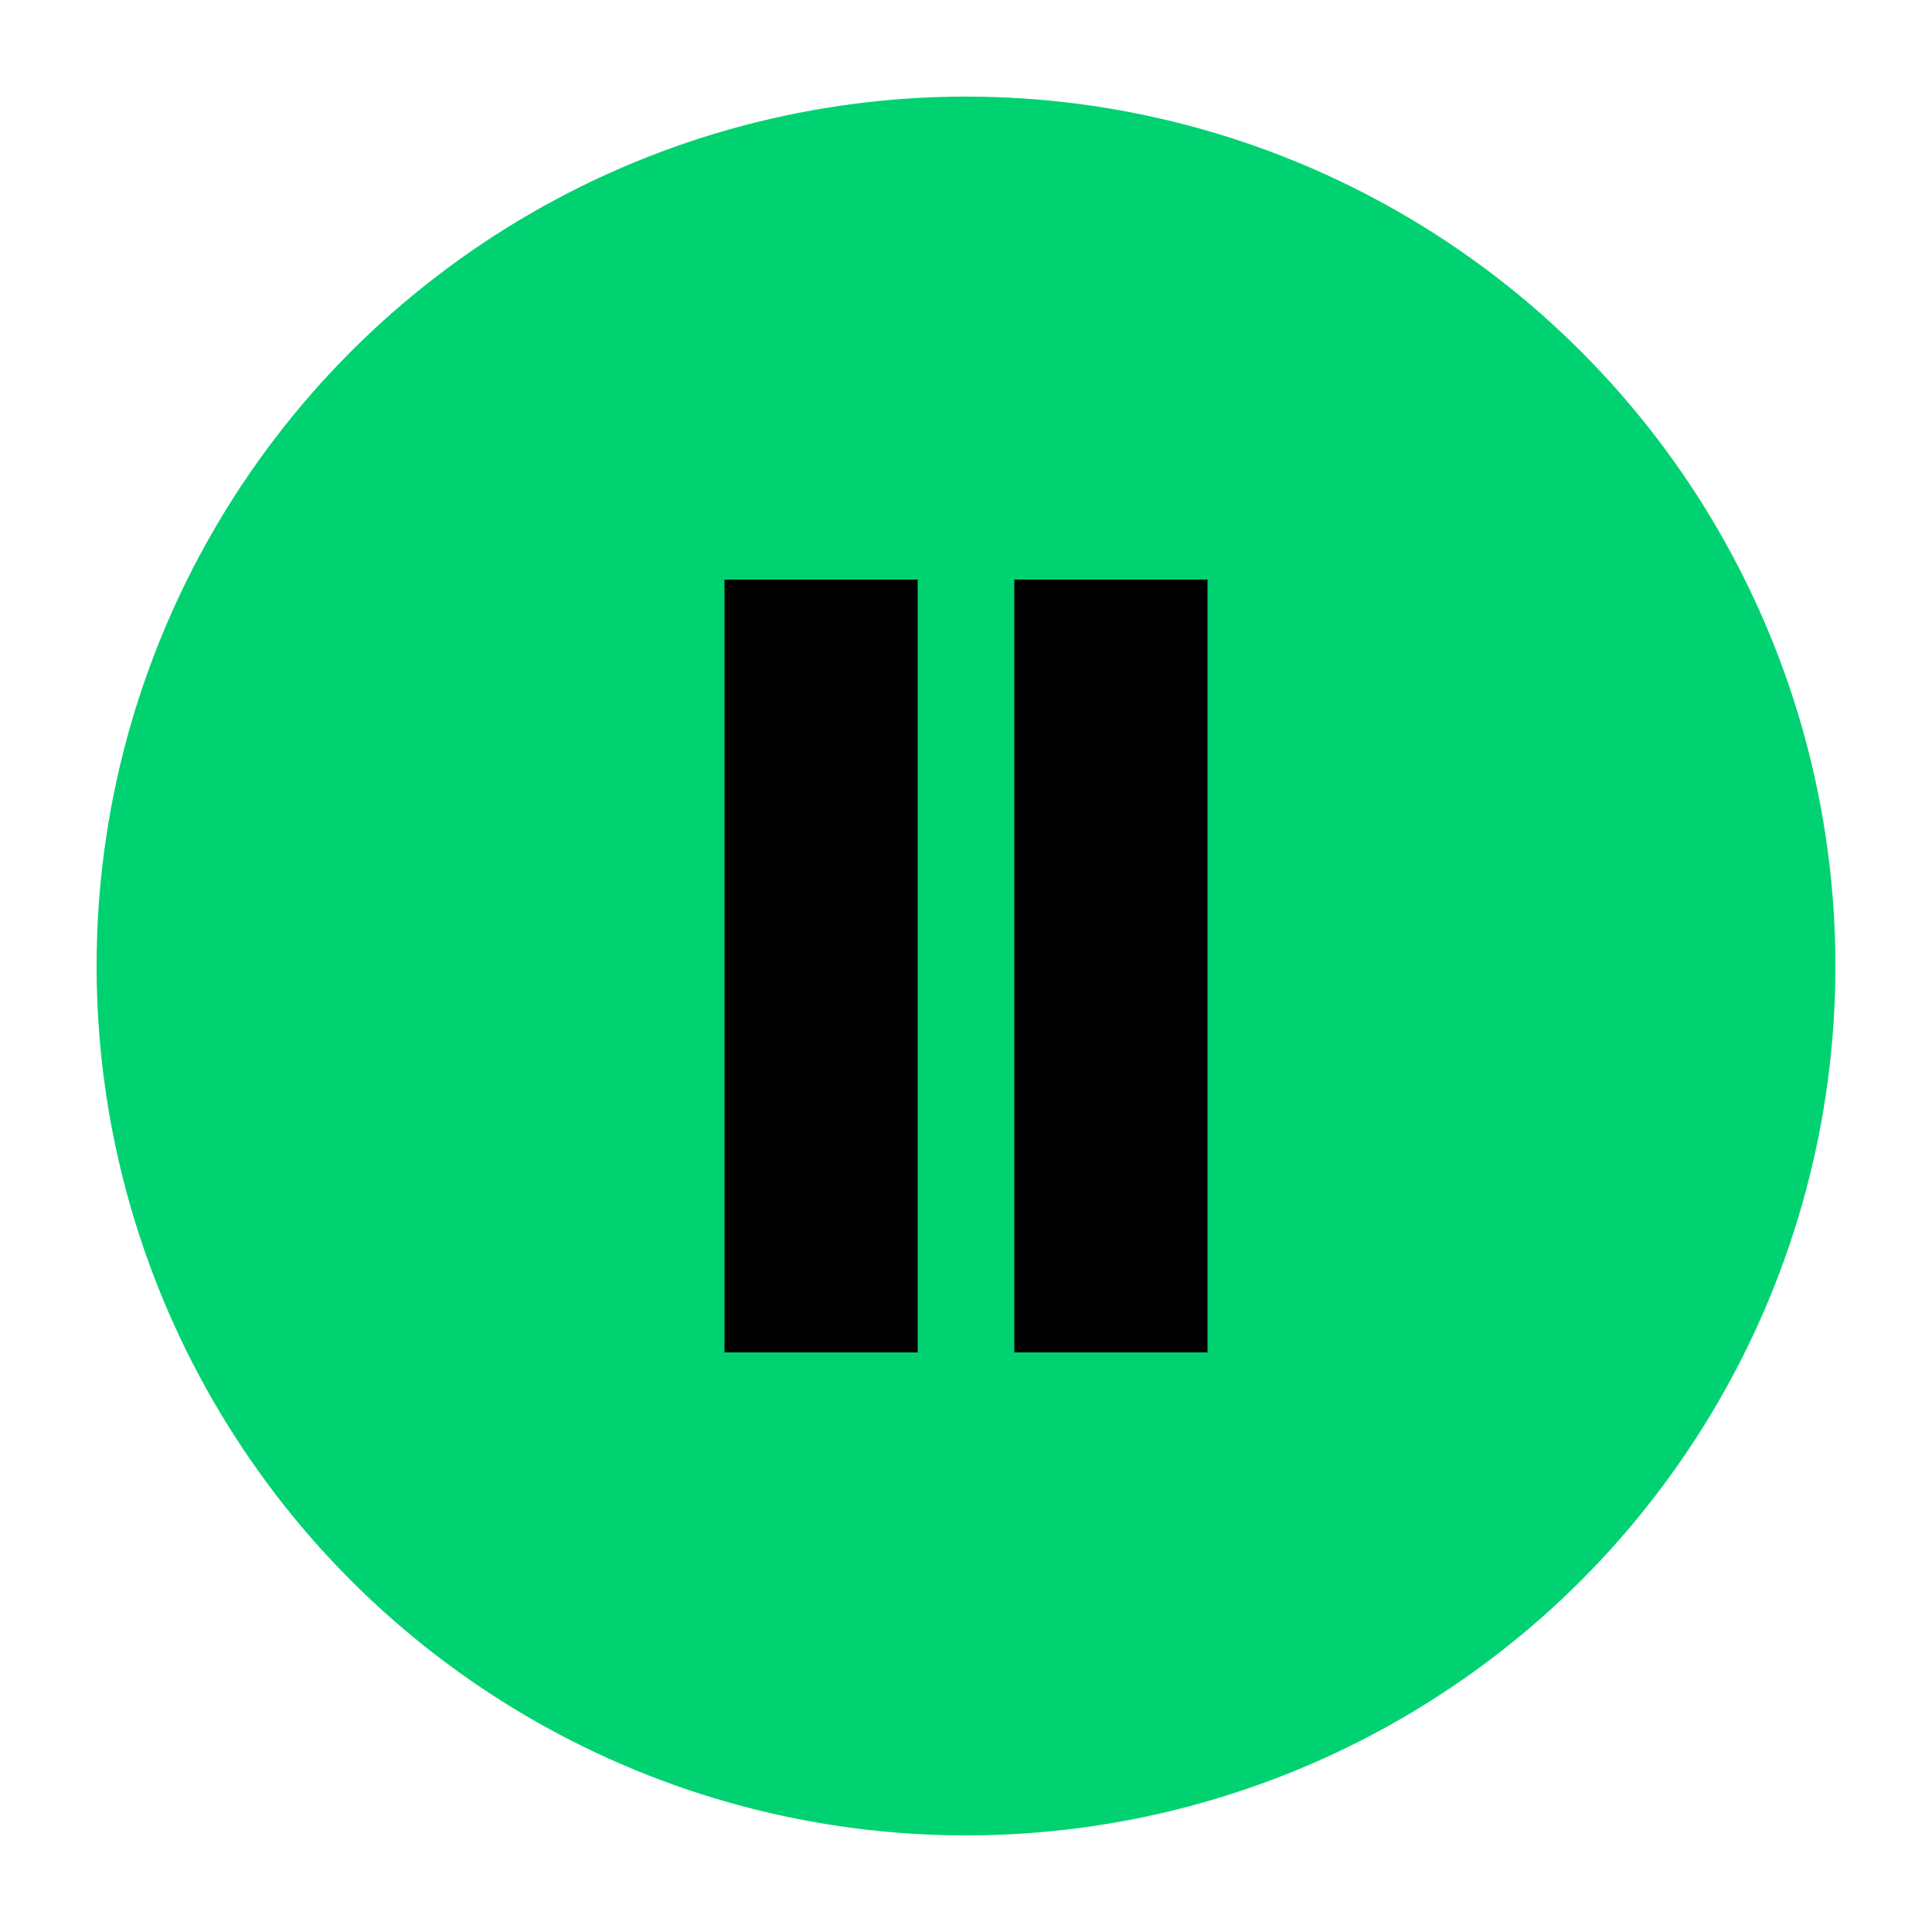 <svg width="200" height="200" viewBox="0 0 200 200" xmlns="http://www.w3.org/2000/svg">
  <!-- Green Circular Background -->
  <circle cx="100" cy="100" r="90" fill="#00D271"/>
  
  <!-- Black Pause Icon (Two Rectangles) -->
  <rect x="75" y="60" width="20" height="80" fill="black"/>
  <rect x="105" y="60" width="20" height="80" fill="black"/>
</svg>
